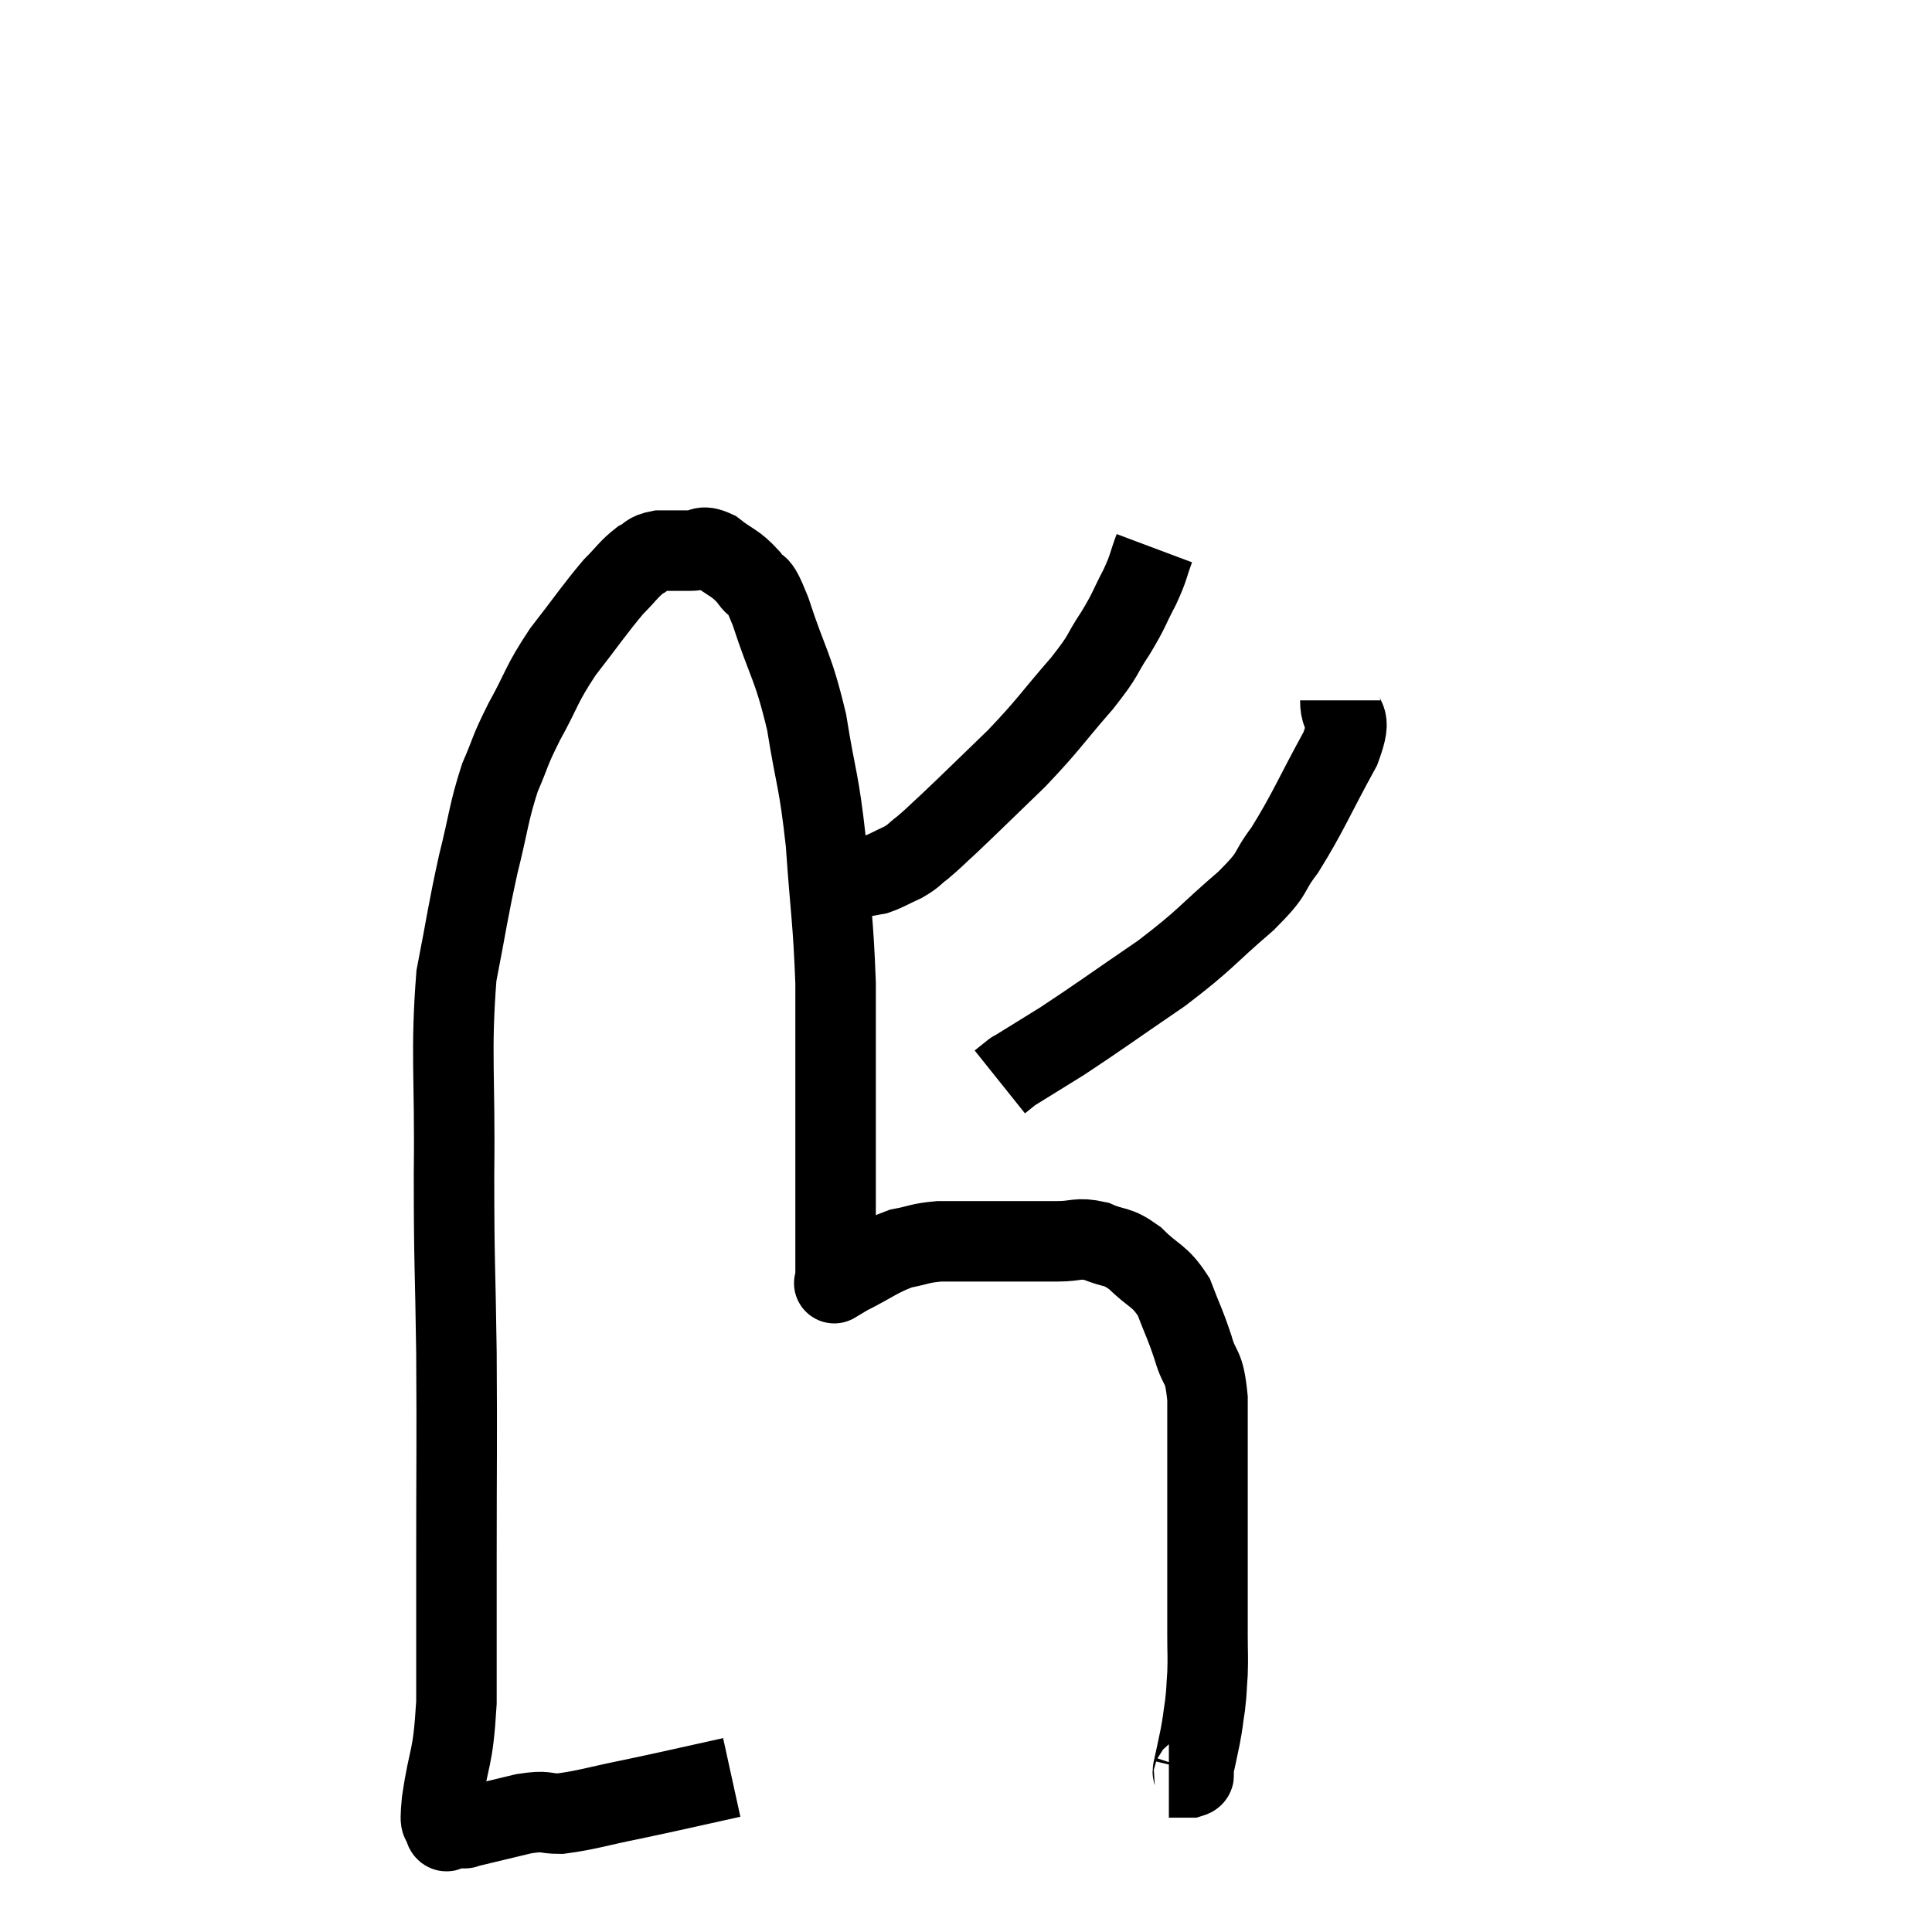 <svg width="48" height="48" viewBox="0 0 48 48" xmlns="http://www.w3.org/2000/svg"><path d="M 18.18 44.16 C 16.95 44.43, 16.785 44.475, 15.72 44.7 C 14.82 44.88, 14.595 44.97, 13.92 45.06 C 13.47 45.06, 13.62 44.97, 13.02 45.06 C 12.27 45.24, 11.895 45.33, 11.52 45.42 C 11.52 45.42, 11.595 45.42, 11.52 45.42 C 11.37 45.42, 11.295 45.42, 11.22 45.42 C 11.22 45.42, 11.22 45.42, 11.22 45.42 C 11.22 45.42, 11.265 45.42, 11.22 45.42 C 11.13 45.42, 11.1 45.585, 11.04 45.42 C 11.01 45.09, 10.905 45.54, 10.98 44.76 C 11.16 43.53, 11.25 43.8, 11.34 42.3 C 11.34 40.53, 11.34 40.935, 11.34 38.76 C 11.34 36.18, 11.355 36, 11.34 33.6 C 11.31 31.38, 11.28 31.5, 11.28 29.16 C 11.31 26.7, 11.19 26.16, 11.34 24.24 C 11.61 22.86, 11.61 22.71, 11.88 21.48 C 12.15 20.4, 12.135 20.205, 12.42 19.32 C 12.72 18.63, 12.63 18.72, 13.02 17.94 C 13.5 17.07, 13.425 17.04, 13.98 16.2 C 14.61 15.39, 14.76 15.15, 15.24 14.58 C 15.57 14.25, 15.615 14.145, 15.9 13.92 C 16.14 13.8, 16.065 13.74, 16.38 13.68 C 16.77 13.68, 16.815 13.68, 17.16 13.68 C 17.46 13.68, 17.4 13.515, 17.76 13.68 C 18.18 14.01, 18.255 13.965, 18.6 14.34 C 18.87 14.76, 18.78 14.28, 19.14 15.18 C 19.59 16.56, 19.695 16.5, 20.04 17.94 C 20.28 19.44, 20.34 19.32, 20.52 20.94 C 20.64 22.68, 20.7 22.83, 20.76 24.42 C 20.76 25.86, 20.76 25.875, 20.76 27.3 C 20.76 28.71, 20.76 29.01, 20.76 30.12 C 20.76 30.93, 20.76 31.335, 20.76 31.74 C 20.76 31.74, 20.76 31.71, 20.76 31.74 C 20.76 31.8, 20.76 31.83, 20.76 31.86 C 20.76 31.86, 20.685 31.905, 20.76 31.86 C 20.91 31.77, 20.655 31.89, 21.06 31.68 C 21.72 31.35, 21.81 31.23, 22.38 31.02 C 22.86 30.93, 22.83 30.885, 23.34 30.84 C 23.88 30.84, 23.685 30.84, 24.42 30.84 C 25.35 30.84, 25.575 30.84, 26.28 30.84 C 26.76 30.84, 26.76 30.735, 27.24 30.84 C 27.72 31.05, 27.72 30.915, 28.2 31.26 C 28.68 31.74, 28.8 31.665, 29.16 32.22 C 29.4 32.85, 29.43 32.85, 29.64 33.48 C 29.82 34.11, 29.91 33.84, 30 34.74 C 30 35.91, 30 36.06, 30 37.08 C 30 37.95, 30 37.935, 30 38.82 C 30 39.72, 30 39.93, 30 40.62 C 30 41.1, 30.015 41.145, 30 41.58 C 29.97 41.97, 29.985 41.97, 29.94 42.36 C 29.88 42.75, 29.895 42.735, 29.82 43.14 C 29.73 43.56, 29.7 43.725, 29.64 43.98 C 29.61 44.07, 29.73 44.115, 29.58 44.16 L 29.04 44.16" fill="none" stroke="black" stroke-width="2"></path><path d="M 28.68 13.62 C 28.5 14.1, 28.56 14.055, 28.32 14.58 C 28.02 15.15, 28.08 15.12, 27.72 15.72 C 27.3 16.35, 27.495 16.2, 26.88 16.98 C 26.07 17.91, 26.085 17.97, 25.26 18.84 C 24.42 19.65, 24.165 19.905, 23.58 20.46 C 23.25 20.76, 23.205 20.82, 22.92 21.06 C 22.68 21.24, 22.725 21.255, 22.44 21.42 C 22.11 21.57, 22.035 21.63, 21.78 21.72 C 21.6 21.75, 21.585 21.765, 21.42 21.78 C 21.27 21.78, 21.225 21.78, 21.12 21.78 C 21.06 21.78, 21.03 21.78, 21 21.78 L 21 21.78" fill="none" stroke="black" stroke-width="2"></path><path d="M 33.3 17.4 C 33.3 18, 33.645 17.67, 33.3 18.6 C 32.61 19.86, 32.505 20.175, 31.92 21.12 C 31.44 21.75, 31.725 21.615, 30.96 22.38 C 29.91 23.28, 30 23.31, 28.86 24.18 C 27.63 25.02, 27.33 25.245, 26.4 25.86 C 25.77 26.25, 25.455 26.445, 25.14 26.64 C 25.14 26.64, 25.215 26.58, 25.14 26.64 L 24.84 26.88" fill="none" stroke="black" stroke-width="2"></path></svg>